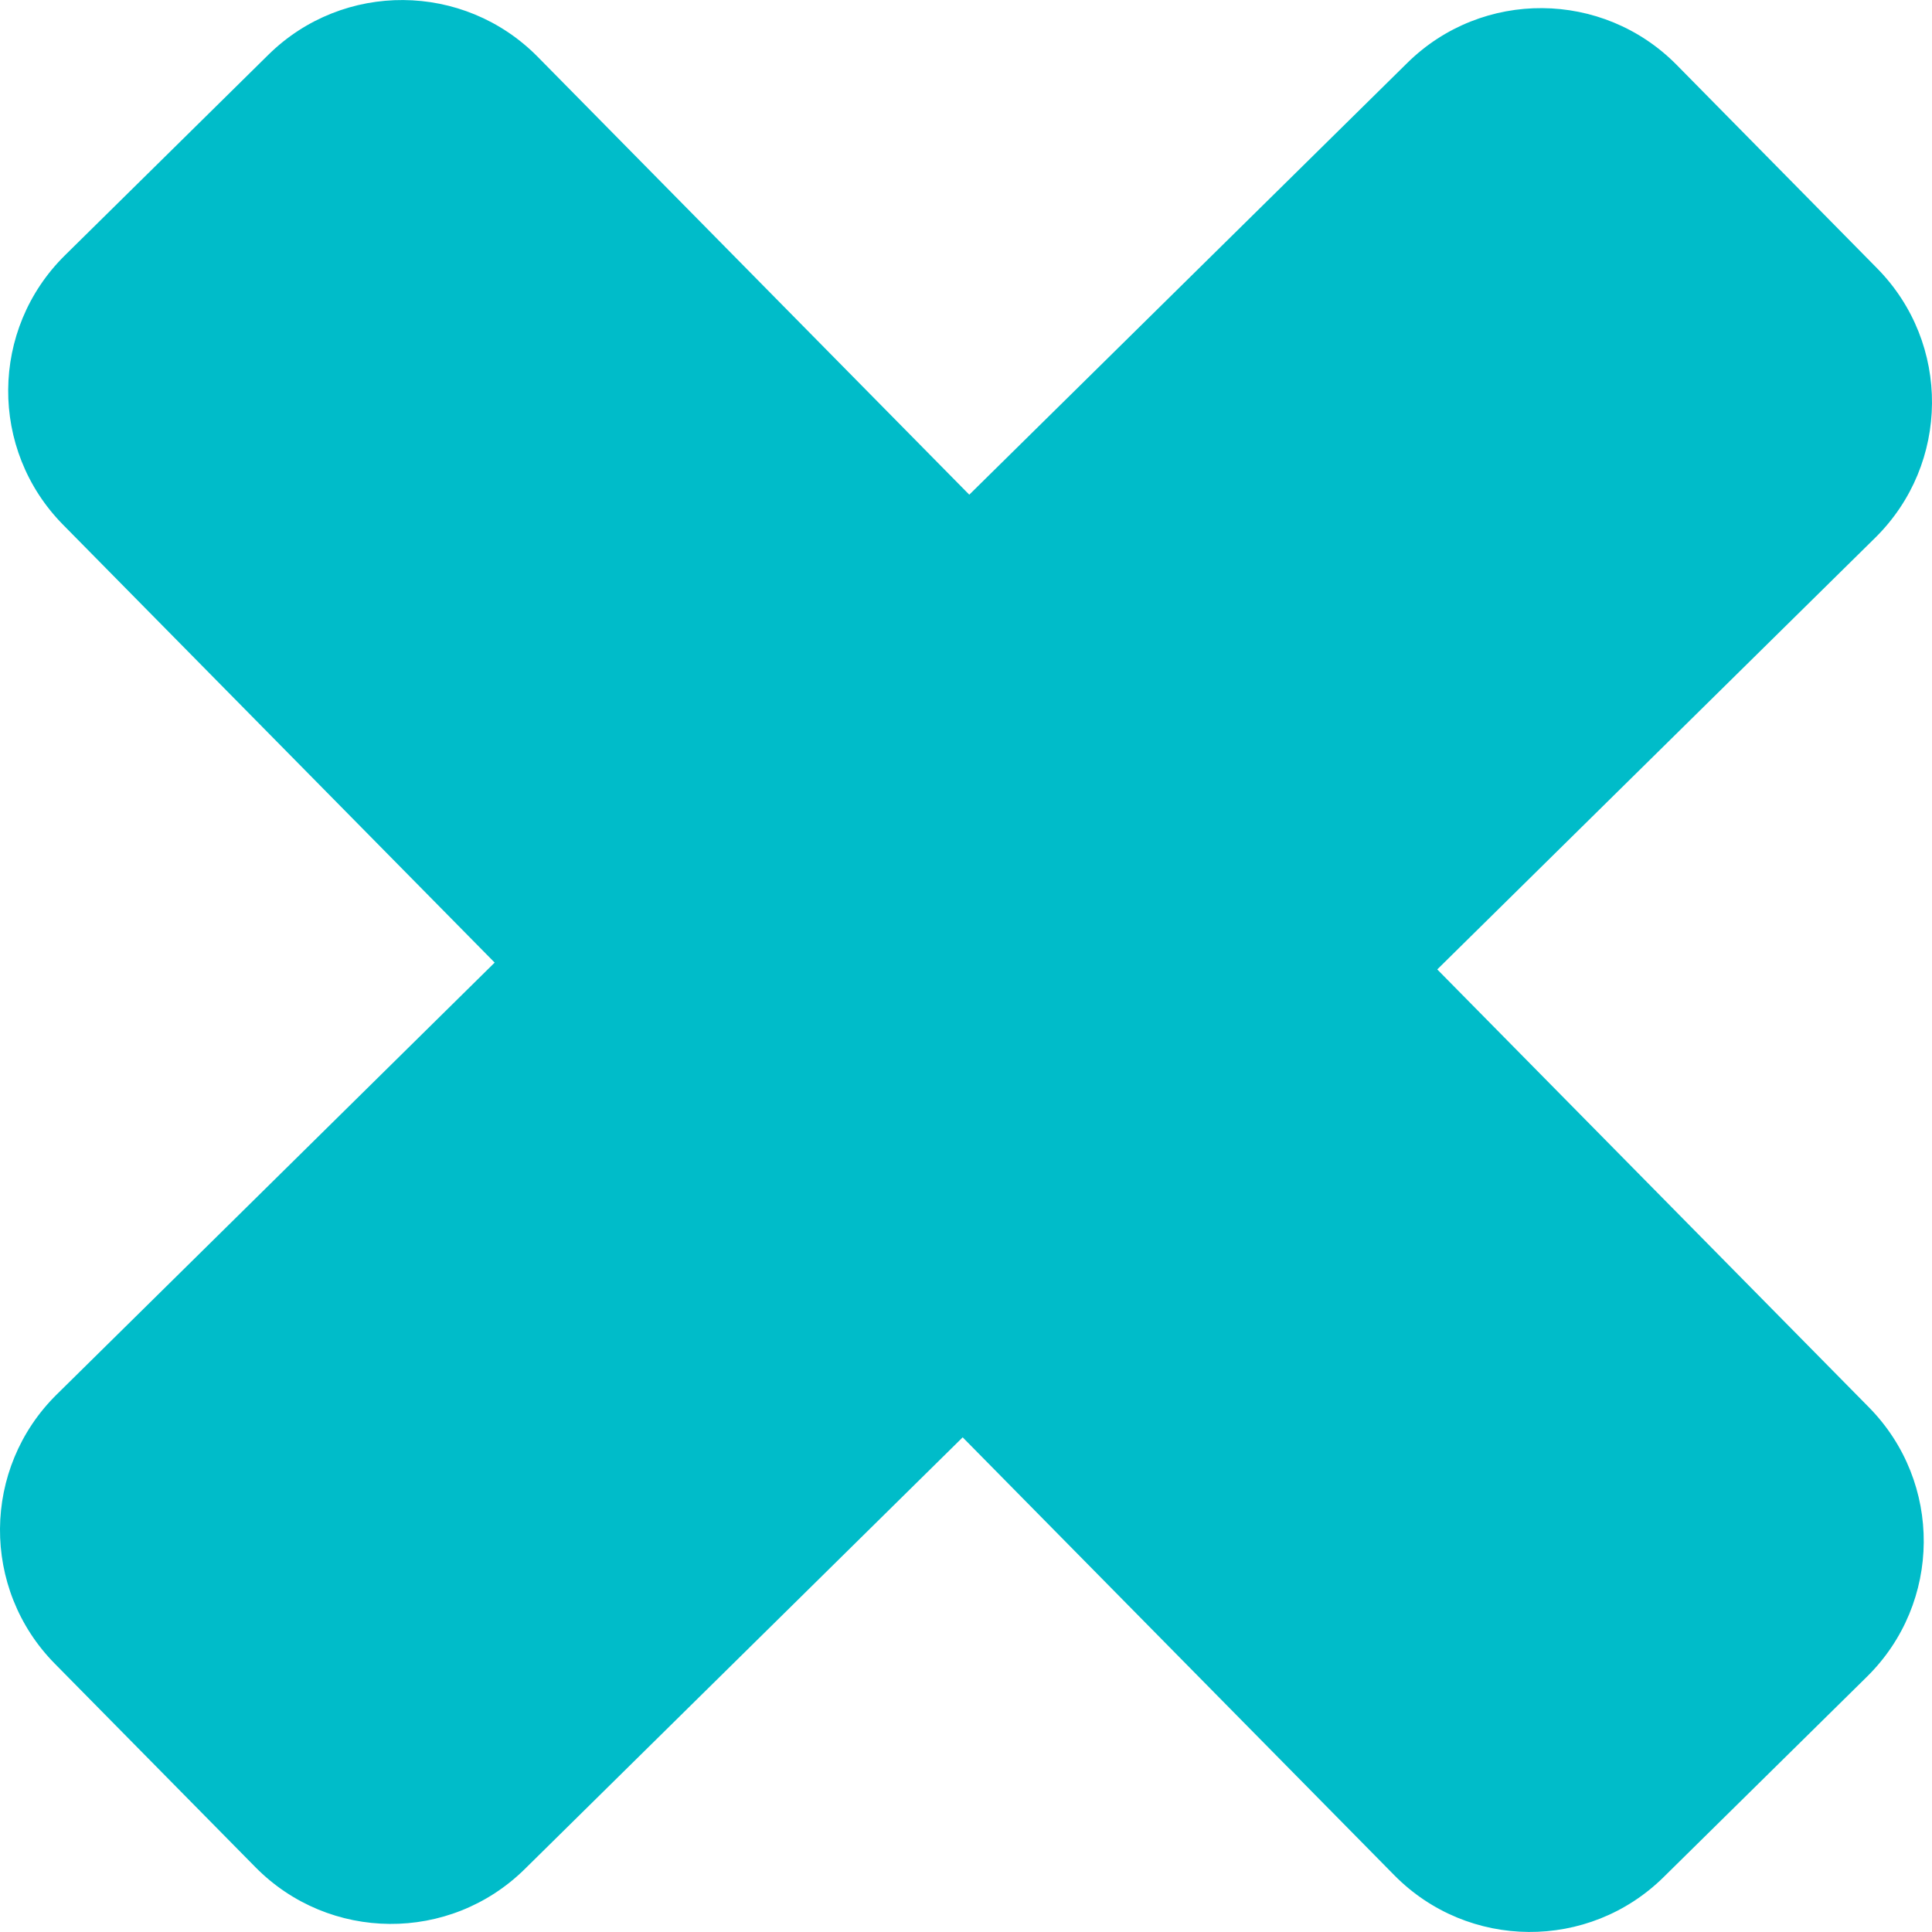 <svg xmlns="http://www.w3.org/2000/svg" width="512" height="512" viewBox="0 0 249.499 249.499"><path d="M7.079 214.851l25.905 26.276c9.536 9.674 25.106 9.782 34.777.252l56.559-55.761 55.739 56.548c9.542 9.674 25.112 9.782 34.78.246l26.265-25.887c9.674-9.536 9.788-25.106.246-34.786l-55.742-56.547 56.565-55.754c9.667-9.536 9.787-25.106.239-34.786L216.52 8.375c-9.541-9.667-25.111-9.782-34.779-.252l-56.568 55.761-55.74-56.553C59.891-2.337 44.32-2.451 34.65 7.079L8.388 32.971c-9.674 9.542-9.791 25.106-.252 34.786l55.745 56.553-56.55 55.767c-9.674 9.53-9.791 25.106-.252 34.774z" fill="#00bcc9"/></svg>